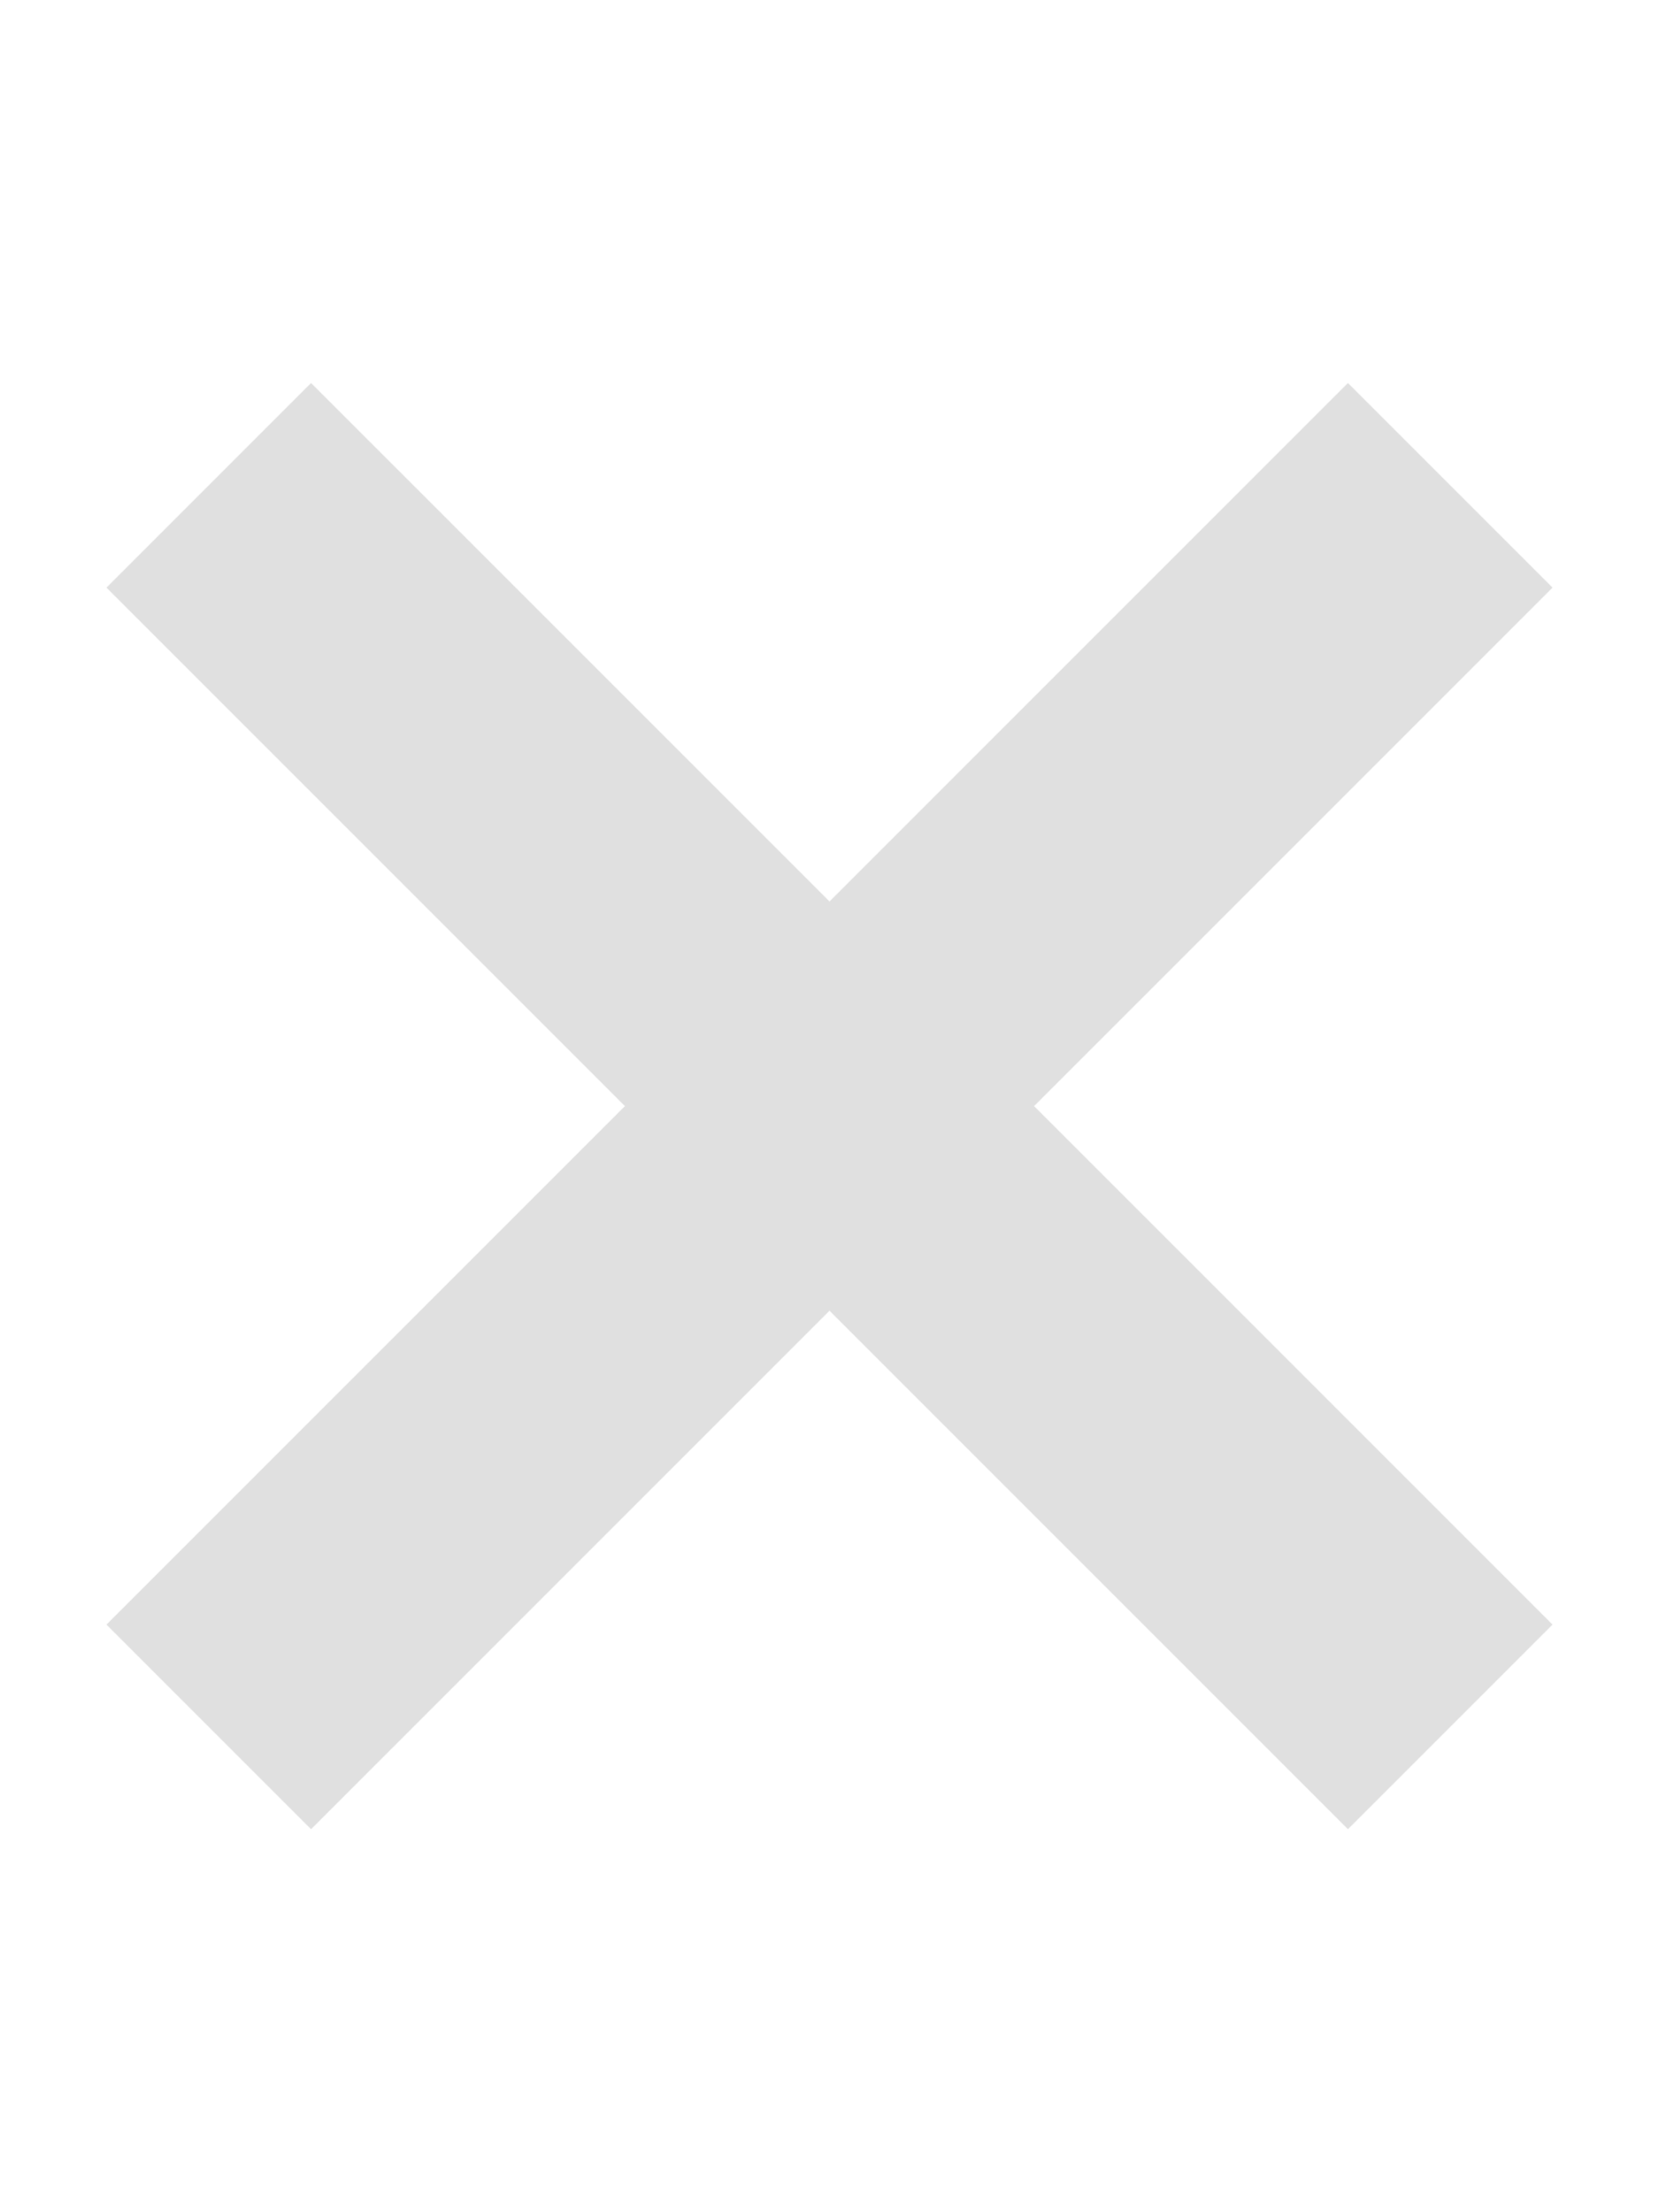 <?xml version="1.0" encoding="UTF-8" standalone="no"?>
<svg height="128" class="octicon octicon-x" viewBox="0 0 12 16" version="1.1" width="96" aria-hidden="true" xmlns="http://www.w3.org/2000/svg" xmlns:xlink="http://www.w3.org/1999/xlink">
  <path fill="#e0e0e0" fill-rule="evenodd" d="M7.48 8l3.75 3.75-1.48 1.48L6 9.48l-3.75 3.75-1.48-1.48L4.52 8 .77 4.25l1.48-1.48L6 6.52l3.75-3.75 1.48 1.48z"></path>
</svg>
